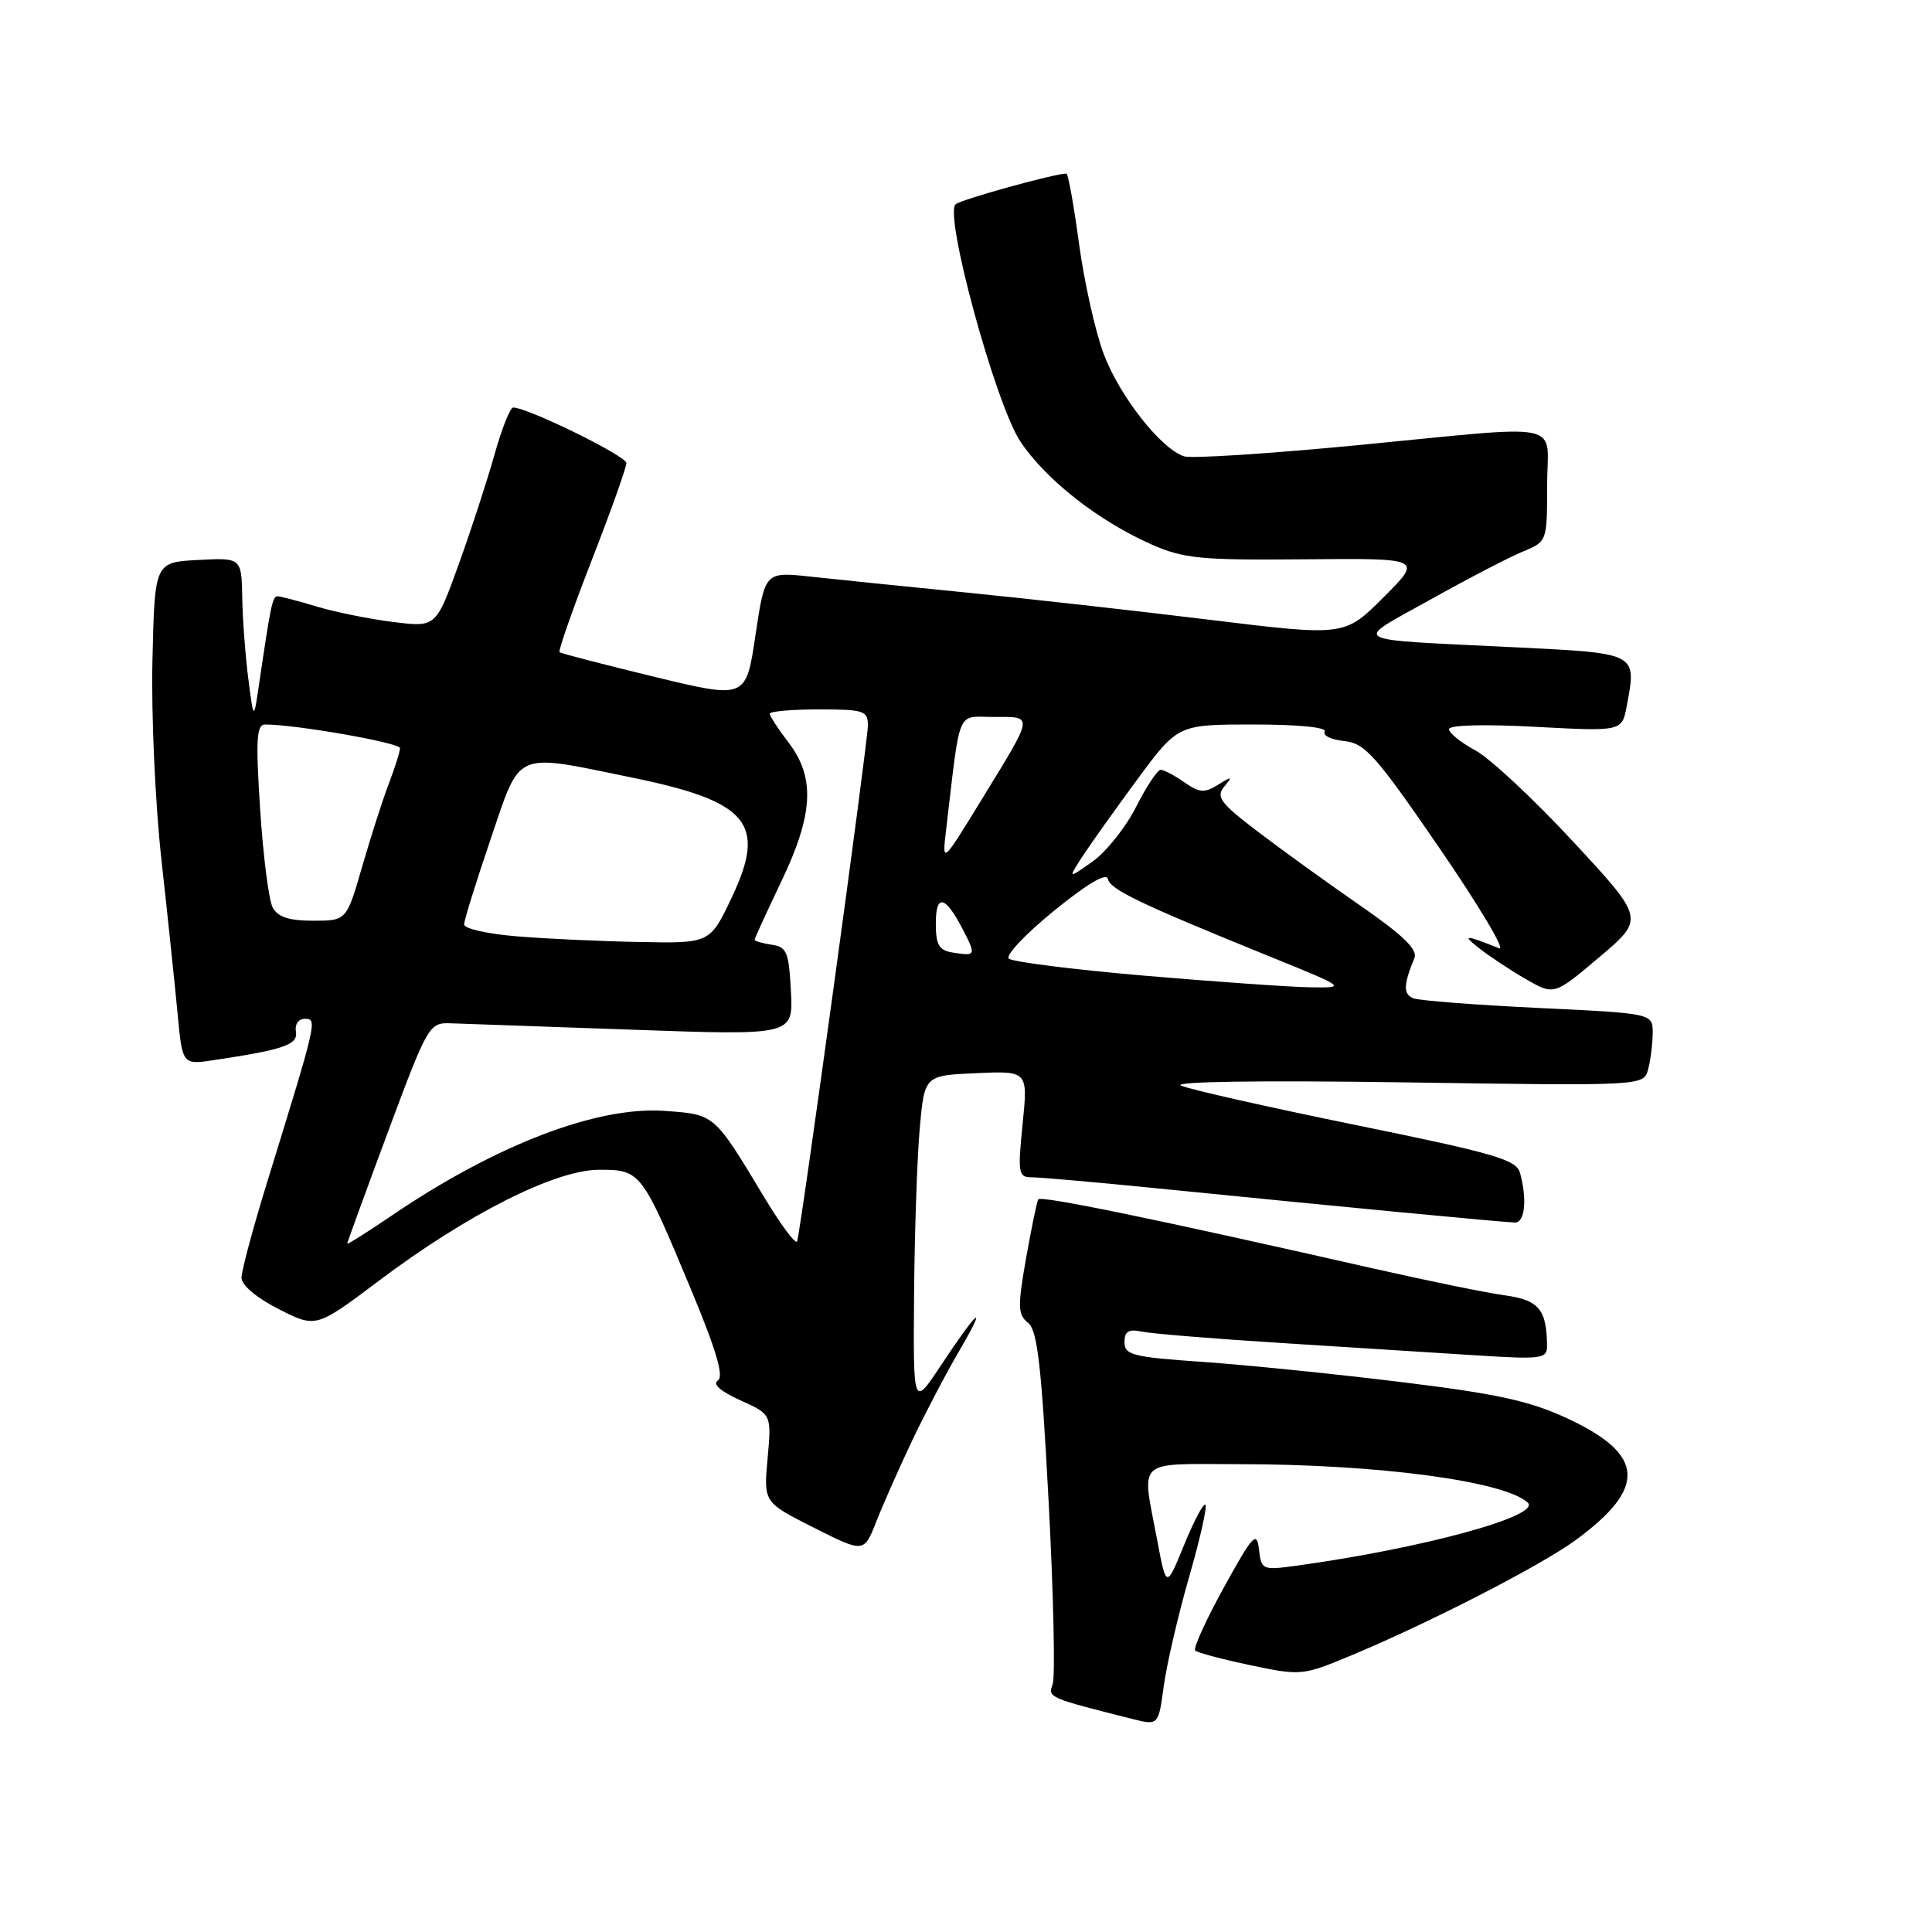 <?xml version="1.0" encoding="UTF-8" standalone="no"?>
<!DOCTYPE svg PUBLIC "-//W3C//DTD SVG 1.1//EN" "http://www.w3.org/Graphics/SVG/1.1/DTD/svg11.dtd" >
<svg xmlns="http://www.w3.org/2000/svg" xmlns:xlink="http://www.w3.org/1999/xlink" version="1.1" viewBox="0 0 256 256">
 <g >
 <path fill="currentColor"
d=" M 157.54 209.04 C 159.00 203.99 159.98 199.64 159.72 199.39 C 159.47 199.14 158.20 201.53 156.90 204.71 C 154.54 210.50 154.54 210.50 153.32 204.00 C 151.27 193.11 150.29 194.00 164.25 194.01 C 182.62 194.02 199.34 196.25 202.43 199.10 C 204.32 200.85 188.53 205.16 171.82 207.46 C 167.26 208.08 167.13 208.03 166.82 205.30 C 166.53 202.80 166.03 203.35 162.17 210.34 C 159.80 214.65 158.08 218.42 158.37 218.70 C 158.65 218.99 161.95 219.86 165.69 220.65 C 172.38 222.06 172.61 222.03 179.00 219.37 C 189.31 215.08 204.12 207.47 208.71 204.12 C 218.25 197.16 217.98 192.75 207.75 187.98 C 202.70 185.62 198.43 184.69 185.50 183.11 C 176.70 182.03 164.89 180.84 159.25 180.45 C 150.11 179.82 149.00 179.54 149.00 177.85 C 149.00 176.42 149.54 176.08 151.25 176.44 C 152.49 176.71 160.93 177.40 170.00 177.97 C 179.07 178.54 190.66 179.28 195.75 179.60 C 204.29 180.14 205.00 180.04 204.99 178.34 C 204.95 173.51 203.91 172.26 199.40 171.64 C 196.97 171.31 189.02 169.68 181.74 168.03 C 152.99 161.50 137.88 158.38 137.57 158.93 C 137.39 159.24 136.66 162.77 135.95 166.77 C 134.83 173.15 134.86 174.19 136.22 175.27 C 137.46 176.26 138.00 180.91 138.95 199.00 C 139.60 211.38 139.84 222.26 139.48 223.19 C 138.82 224.92 138.95 224.98 150.00 227.76 C 153.50 228.64 153.50 228.64 154.20 223.43 C 154.59 220.57 156.09 214.09 157.54 209.04 Z  M 120.81 191.00 C 122.50 187.43 125.33 182.03 127.10 179.00 C 130.98 172.35 129.63 173.44 124.63 180.99 C 121.00 186.47 121.00 186.47 121.12 171.49 C 121.19 163.24 121.53 153.35 121.87 149.50 C 122.50 142.50 122.50 142.50 129.36 142.20 C 136.21 141.90 136.21 141.90 135.50 148.95 C 134.84 155.53 134.93 156.00 136.76 156.00 C 137.84 156.00 145.42 156.67 153.61 157.49 C 177.53 159.89 199.40 161.98 200.75 161.99 C 202.05 162.00 202.37 158.96 201.42 155.45 C 200.94 153.66 198.25 152.87 179.69 149.08 C 168.03 146.70 157.60 144.35 156.50 143.85 C 155.29 143.31 167.02 143.14 186.15 143.42 C 217.80 143.89 217.80 143.89 218.38 141.70 C 218.71 140.49 218.98 138.33 218.99 136.89 C 219.00 134.28 219.00 134.28 203.87 133.56 C 195.55 133.16 188.09 132.59 187.29 132.28 C 185.92 131.75 185.95 130.49 187.42 126.95 C 187.88 125.83 185.94 123.94 180.28 120.02 C 176.00 117.06 169.89 112.65 166.70 110.22 C 161.71 106.43 161.09 105.60 162.20 104.25 C 163.36 102.85 163.27 102.82 161.39 103.99 C 159.60 105.11 158.92 105.05 156.92 103.65 C 155.62 102.74 154.21 102.00 153.79 102.00 C 153.38 102.00 151.91 104.21 150.54 106.91 C 149.18 109.61 146.58 112.87 144.78 114.15 C 141.50 116.47 141.50 116.47 143.43 113.48 C 144.50 111.84 147.78 107.24 150.72 103.25 C 156.08 96.00 156.08 96.00 166.10 96.00 C 172.06 96.00 175.88 96.38 175.54 96.94 C 175.22 97.45 176.37 98.01 178.09 98.19 C 180.87 98.47 182.26 100.03 190.76 112.41 C 196.01 120.07 199.56 126.03 198.65 125.66 C 194.08 123.83 193.67 123.82 196.00 125.65 C 197.38 126.73 200.17 128.58 202.22 129.76 C 205.93 131.89 205.93 131.89 211.93 126.82 C 217.93 121.74 217.93 121.74 208.45 111.52 C 203.24 105.90 197.40 100.45 195.48 99.42 C 193.57 98.39 192.00 97.13 192.00 96.62 C 192.00 96.07 196.66 95.94 203.46 96.31 C 214.92 96.92 214.92 96.92 215.55 93.56 C 216.88 86.49 217.03 86.58 200.99 85.78 C 178.04 84.65 179.14 85.26 189.50 79.47 C 194.45 76.70 199.96 73.84 201.75 73.10 C 205.00 71.76 205.00 71.76 205.00 64.38 C 205.00 55.61 208.13 56.27 179.58 59.02 C 168.08 60.12 157.88 60.78 156.91 60.47 C 153.85 59.50 148.31 52.45 146.24 46.88 C 145.13 43.92 143.66 37.34 142.97 32.25 C 142.28 27.16 141.53 23.00 141.31 23.00 C 139.73 23.00 127.32 26.44 126.62 27.07 C 125.07 28.47 131.91 53.51 135.19 58.48 C 138.54 63.53 145.52 69.02 152.58 72.14 C 156.84 74.02 159.07 74.24 172.93 74.11 C 188.50 73.97 188.50 73.97 183.33 79.14 C 178.17 84.31 178.17 84.31 160.33 82.13 C 150.52 80.93 135.97 79.30 128.00 78.51 C 120.03 77.72 110.77 76.77 107.43 76.41 C 101.36 75.75 101.36 75.75 100.10 84.19 C 98.85 92.62 98.85 92.62 86.67 89.67 C 79.98 88.05 74.34 86.58 74.14 86.42 C 73.95 86.25 75.86 80.79 78.39 74.28 C 80.93 67.76 83.00 61.95 83.00 61.36 C 83.00 60.42 69.92 54.00 68.00 54.00 C 67.60 54.00 66.48 56.81 65.52 60.25 C 64.55 63.69 62.42 70.24 60.77 74.81 C 57.77 83.12 57.77 83.12 52.13 82.42 C 49.04 82.04 44.48 81.12 42.00 80.38 C 39.52 79.63 37.18 79.02 36.80 79.01 C 36.11 79.00 35.90 80.01 34.35 90.50 C 33.62 95.50 33.62 95.50 32.91 90.00 C 32.52 86.97 32.15 82.12 32.10 79.20 C 32.00 73.90 32.00 73.90 26.25 74.20 C 20.50 74.50 20.50 74.50 20.20 87.50 C 20.03 94.66 20.57 106.57 21.40 114.00 C 22.22 121.42 23.18 130.56 23.53 134.30 C 24.17 141.10 24.17 141.10 28.35 140.47 C 37.64 139.08 39.51 138.43 39.21 136.69 C 39.04 135.73 39.55 135.00 40.40 135.00 C 42.07 135.00 42.01 135.24 35.42 156.57 C 33.54 162.66 32.00 168.39 32.00 169.31 C 32.00 170.29 34.01 171.98 36.94 173.47 C 41.88 175.97 41.88 175.97 50.19 169.72 C 61.95 160.87 73.59 155.00 79.38 155.00 C 84.90 155.00 85.01 155.15 91.56 170.85 C 94.94 178.97 95.95 182.41 95.11 182.93 C 94.37 183.39 95.49 184.37 98.08 185.54 C 102.24 187.41 102.24 187.41 101.71 193.24 C 101.18 199.07 101.18 199.07 107.83 202.42 C 114.48 205.77 114.48 205.77 116.11 201.63 C 117.00 199.36 119.12 194.57 120.81 191.00 Z  M 46.01 164.79 C 46.01 164.63 48.44 157.97 51.40 150.00 C 56.65 135.90 56.87 135.50 59.65 135.59 C 61.22 135.64 72.09 136.03 83.80 136.44 C 105.11 137.20 105.11 137.20 104.80 131.35 C 104.53 126.15 104.25 125.46 102.25 125.18 C 101.01 125.00 100.00 124.70 100.00 124.51 C 100.00 124.32 101.58 120.88 103.50 116.86 C 107.78 107.92 108.05 103.06 104.50 98.41 C 103.12 96.61 102.00 94.88 102.00 94.57 C 102.00 94.26 104.92 94.00 108.50 94.00 C 114.48 94.00 115.00 94.17 115.00 96.15 C 115.00 98.27 106.18 162.58 105.63 164.47 C 105.48 165.01 103.46 162.31 101.16 158.47 C 94.60 147.57 94.72 147.68 88.10 147.20 C 79.13 146.55 65.72 151.69 51.95 161.04 C 48.68 163.26 46.00 164.95 46.01 164.79 Z  M 151.50 129.27 C 142.15 128.46 134.13 127.45 133.67 127.02 C 133.21 126.59 135.91 123.73 139.67 120.68 C 144.02 117.13 146.61 115.60 146.80 116.46 C 147.12 117.87 150.92 119.70 168.00 126.64 C 178.50 130.90 178.50 130.90 173.50 130.82 C 170.75 130.77 160.85 130.07 151.50 129.27 Z  M 126.25 126.22 C 124.42 125.93 124.00 125.22 124.00 122.37 C 124.00 118.37 125.25 118.65 127.58 123.16 C 129.36 126.61 129.32 126.71 126.25 126.22 Z  M 68.50 124.07 C 64.65 123.76 61.50 123.05 61.50 122.50 C 61.50 121.95 63.07 116.89 64.99 111.25 C 69.06 99.30 67.93 99.80 83.64 103.01 C 99.20 106.19 101.62 109.08 96.97 118.90 C 94.08 125.00 94.08 125.00 84.79 124.82 C 79.68 124.73 72.35 124.39 68.50 124.07 Z  M 36.13 120.25 C 35.62 119.29 34.87 113.44 34.47 107.25 C 33.87 98.00 33.99 96.00 35.12 96.00 C 39.15 95.99 53.00 98.42 53.00 99.13 C 53.00 99.59 52.35 101.66 51.56 103.73 C 50.76 105.80 49.17 110.76 48.01 114.75 C 45.92 122.00 45.92 122.00 41.49 122.00 C 38.30 122.00 36.81 121.51 36.13 120.25 Z  M 125.36 110.00 C 127.31 93.50 126.68 95.00 131.70 95.00 C 137.00 95.00 137.08 94.51 130.04 106.00 C 124.83 114.50 124.83 114.50 125.36 110.00 Z "/>
</g>
</svg>
